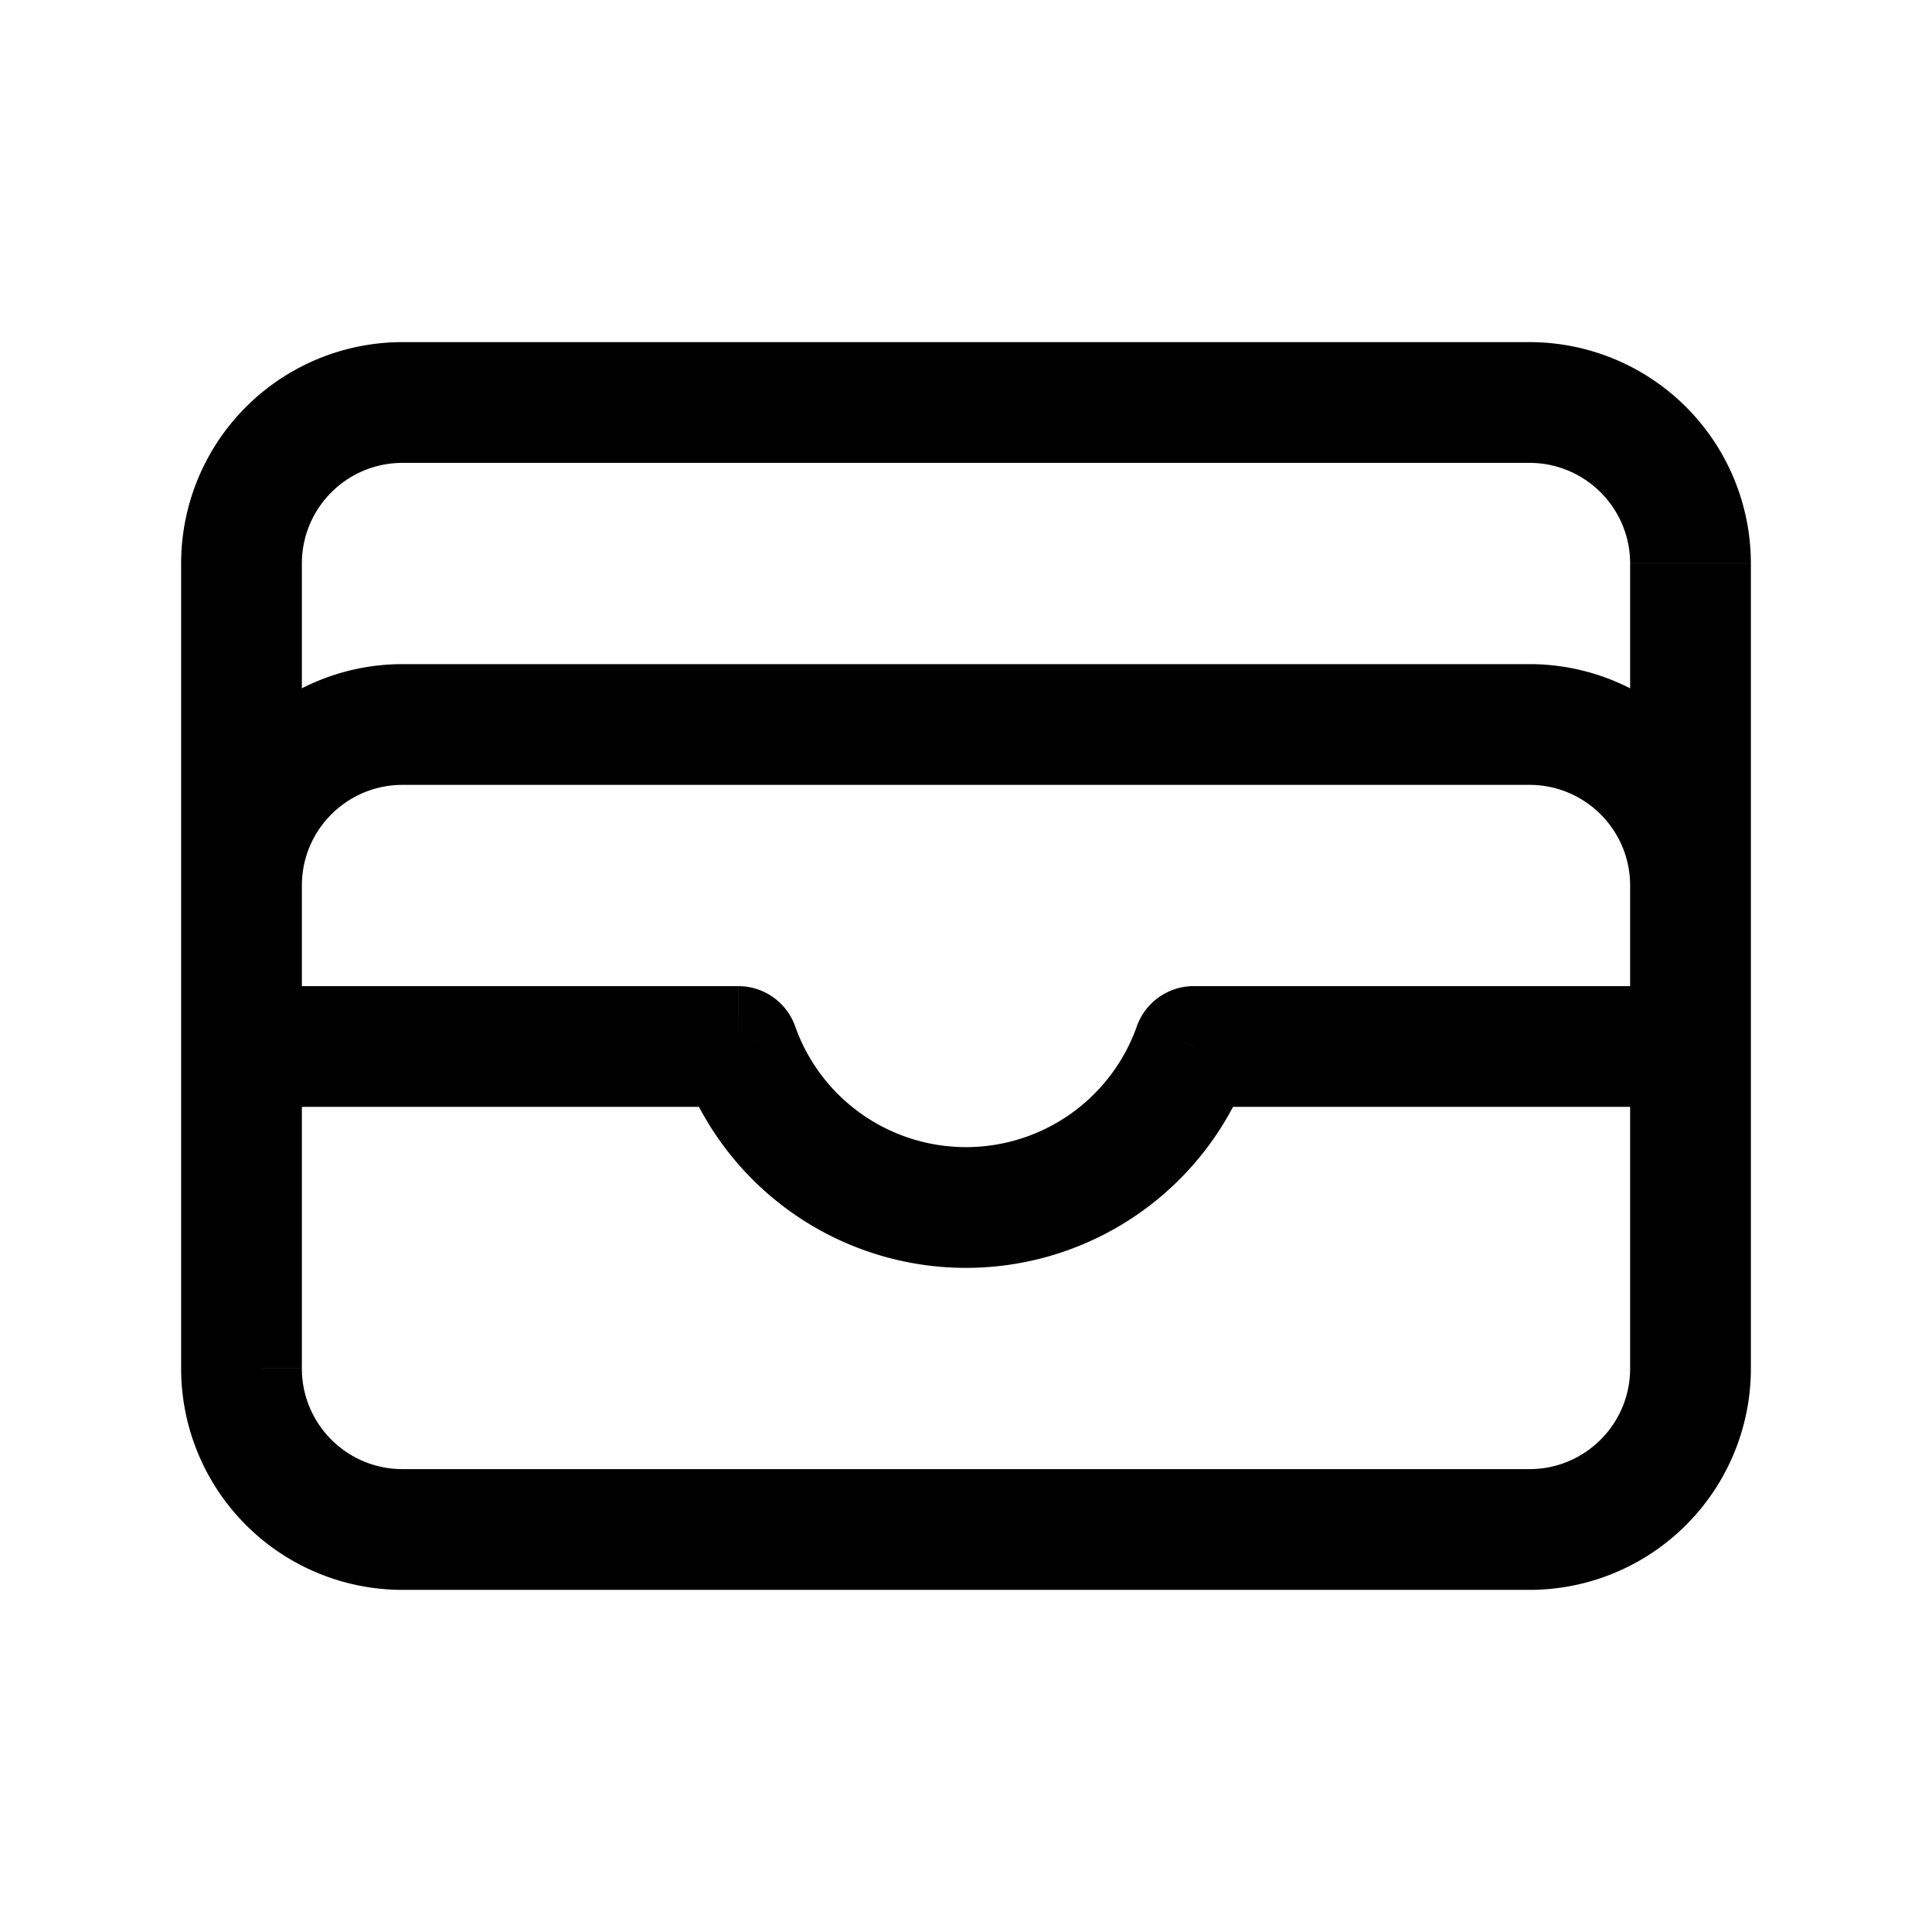 <svg xmlns="http://www.w3.org/2000/svg" width="24" height="24" fill="none" viewBox="0 0 24 24">
    <path fill="currentColor" d="M14.83 13v-.75a.75.75 0 0 0-.708.5zm-5.66 0 .708-.25a.75.75 0 0 0-.707-.5zm11.83.75a.75.75 0 0 0 0-1.5zm-18-1.5a.75.75 0 0 0 0 1.5zm2-6.5h14v-1.5H5zM20.25 7v10h1.5V7zM19 18.25H5v1.5h14zM3.75 17V7h-1.5v10zM5 9.75h14v-1.5H5zM20.25 11v3h1.5v-3zm-16.5 3v-3h-1.5v3zm10.372-1.25A2.251 2.251 0 0 1 12 14.25v1.5a3.751 3.751 0 0 0 3.536-2.5zM12 14.25a2.251 2.251 0 0 1-2.122-1.5l-1.414.5A3.751 3.751 0 0 0 12 15.75zm2.83-.5H21v-1.5h-6.17zm-5.66-1.5H3v1.5h6.17zM19 9.75c.69 0 1.25.56 1.25 1.25h1.5A2.75 2.75 0 0 0 19 8.25zM5 8.25A2.75 2.75 0 0 0 2.25 11h1.5c0-.69.56-1.25 1.25-1.25zm0 10c-.69 0-1.25-.56-1.25-1.25h-1.5A2.75 2.75 0 0 0 5 19.75zM20.25 17c0 .69-.56 1.25-1.25 1.25v1.5A2.75 2.75 0 0 0 21.75 17zM19 5.75c.69 0 1.25.56 1.25 1.25h1.5A2.75 2.75 0 0 0 19 4.25zM5 4.25A2.75 2.75 0 0 0 2.25 7h1.5c0-.69.56-1.25 1.25-1.25z"/>
</svg>
